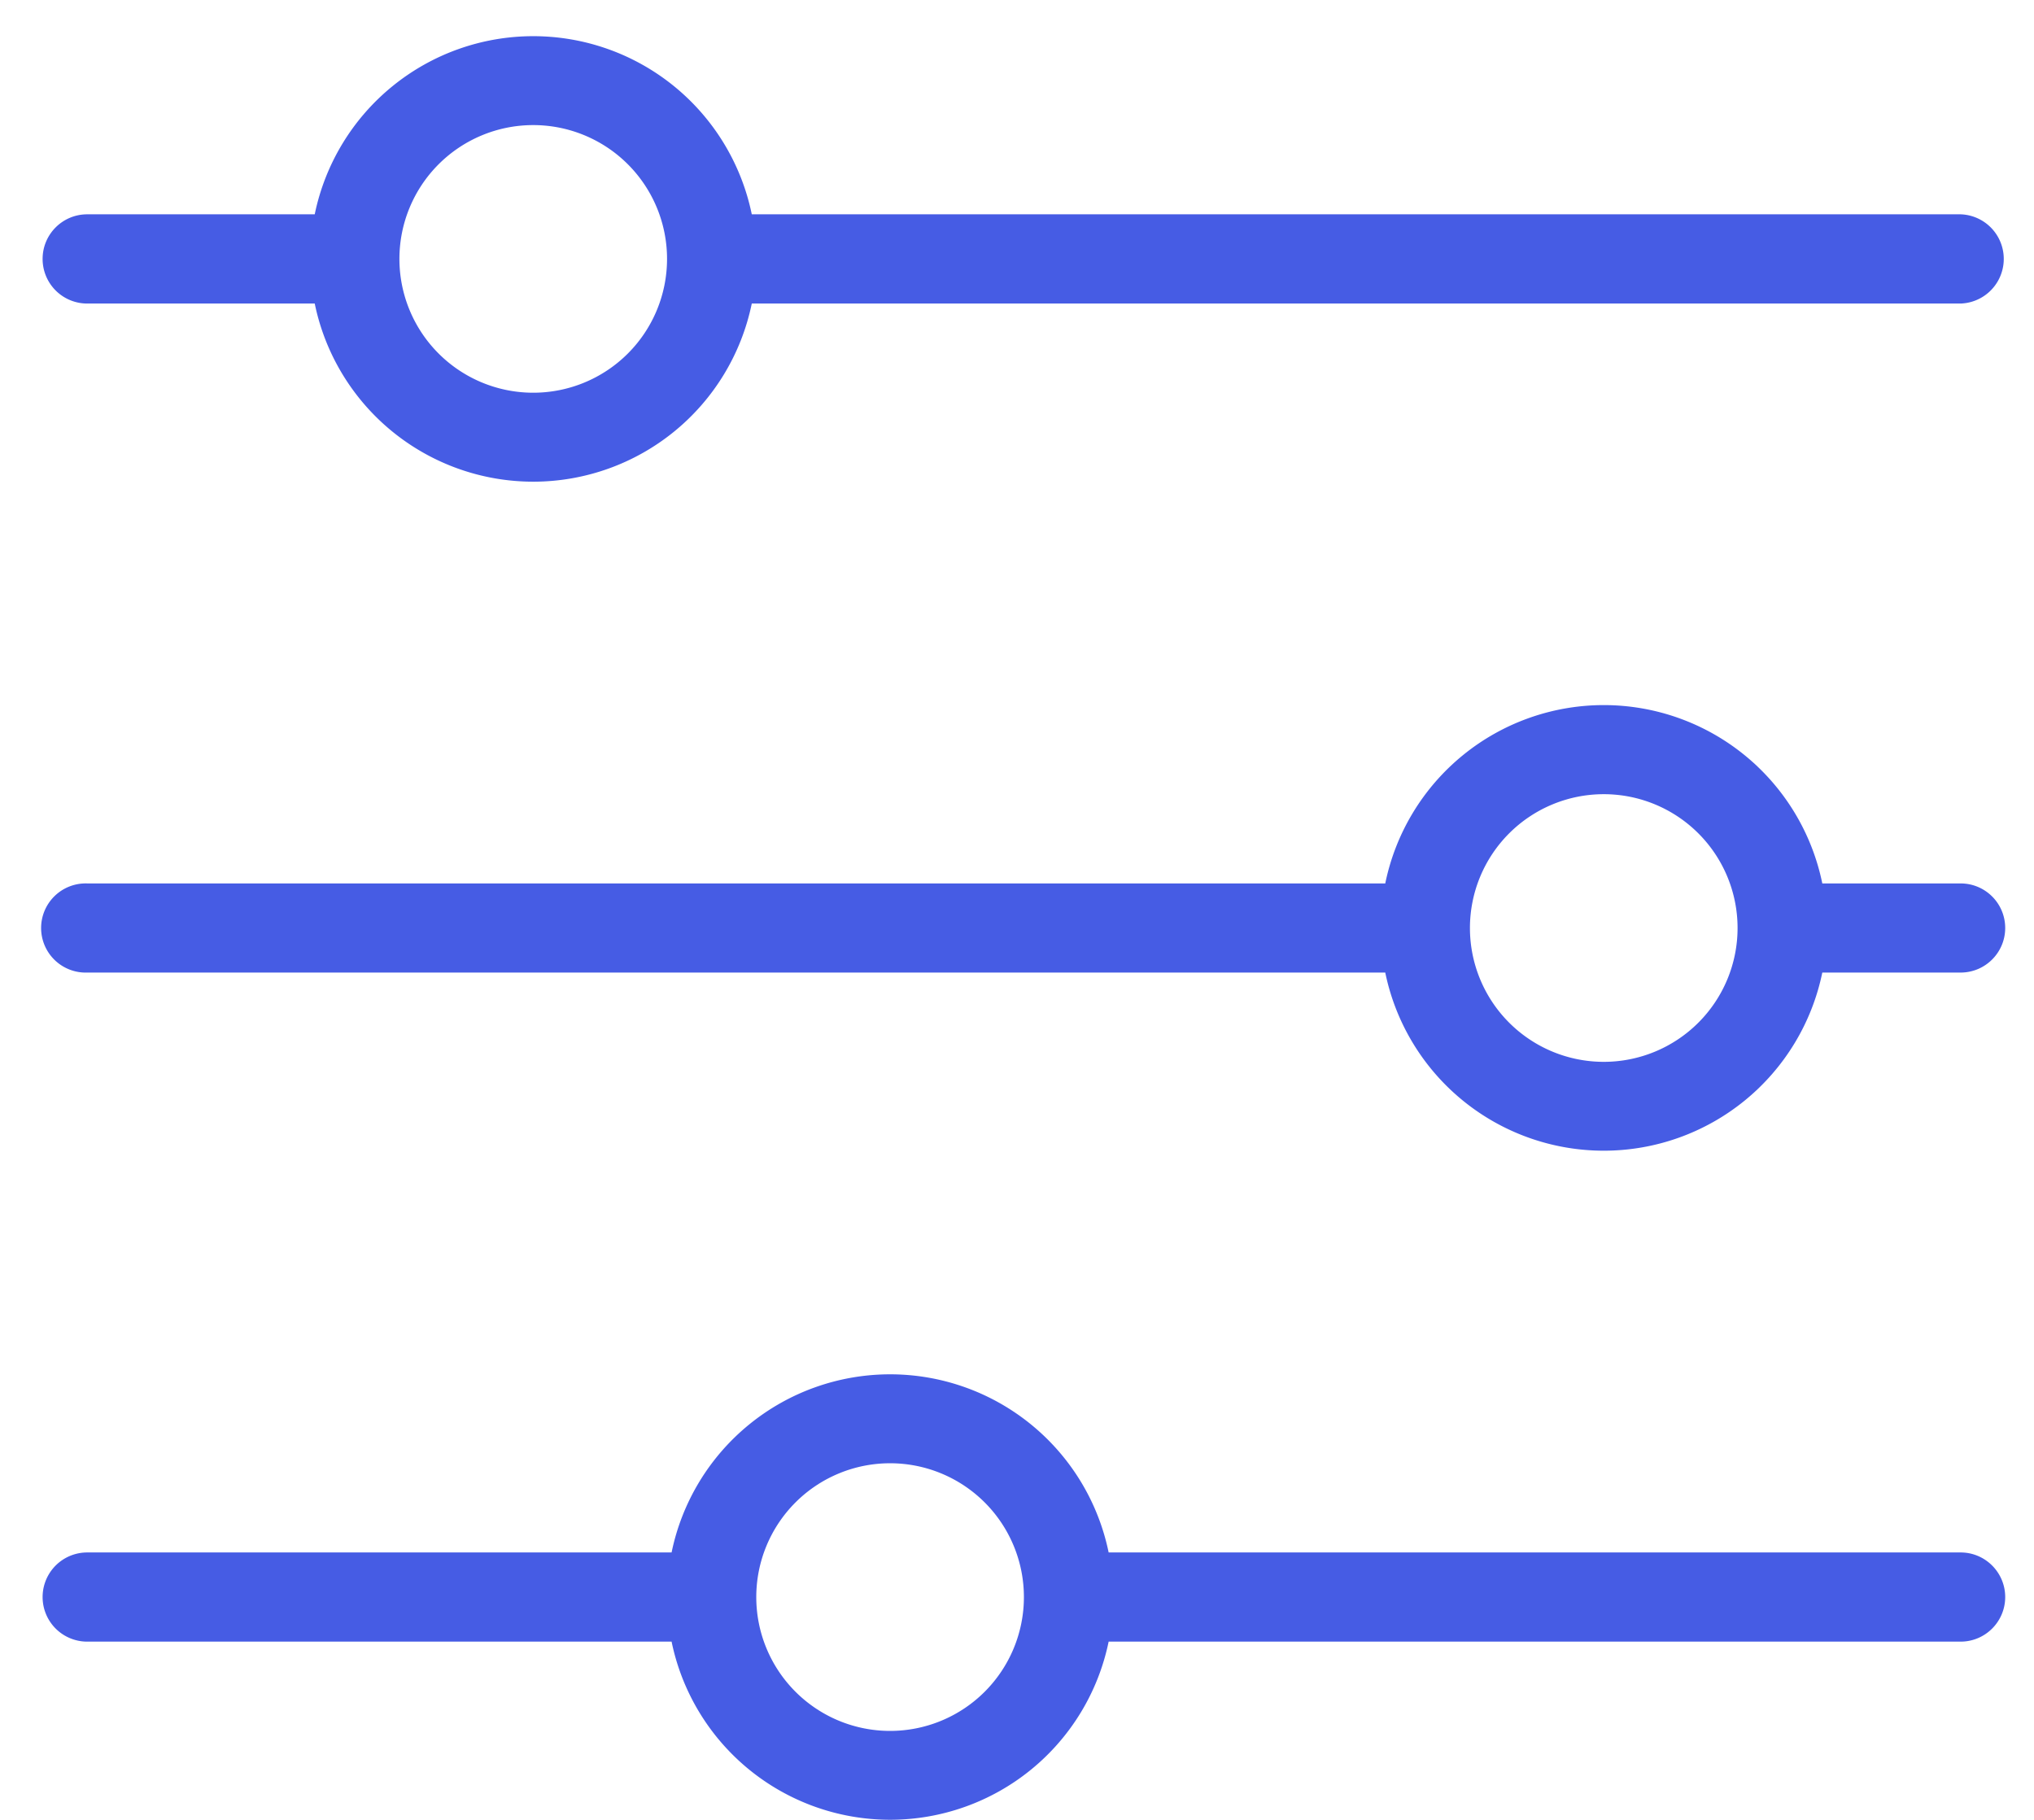<svg xmlns="http://www.w3.org/2000/svg" width="38" height="34" viewBox="0 0 38 34"><g><g><path fill="#465ce4" d="M7.462 4.837a2.5 2.5 0 1 0 5 0 2.5 2.5 0 0 0-5 0zm-6.666 0c0-.46.373-.833.833-.833H5.88a4.168 4.168 0 0 1 8.165 0H36.63a.834.834 0 0 1 0 1.667H14.045a4.168 4.168 0 0 1-8.165 0H1.63a.833.833 0 0 1-.834-.834zm18.333 25a2.5 2.5 0 1 0-5 .001 2.5 2.5 0 0 0 5 0zm18.333 0c0 .46-.373.833-.833.833H20.712a4.168 4.168 0 0 1-8.165 0H1.629a.833.833 0 1 1 0-1.666h10.918a4.168 4.168 0 0 1 8.165 0h15.917c.46 0 .833.374.833.833zm-5-12.5a2.5 2.5 0 1 0-5 .001 2.5 2.5 0 0 0 5 0zm5 0c0 .46-.373.833-.833.833h-2.584a4.168 4.168 0 0 1-8.165 0H1.63a.833.833 0 1 1 0-1.665h24.25a4.167 4.167 0 0 1 8.165 0h2.584c.46 0 .833.372.833.832z"/></g></g></svg>